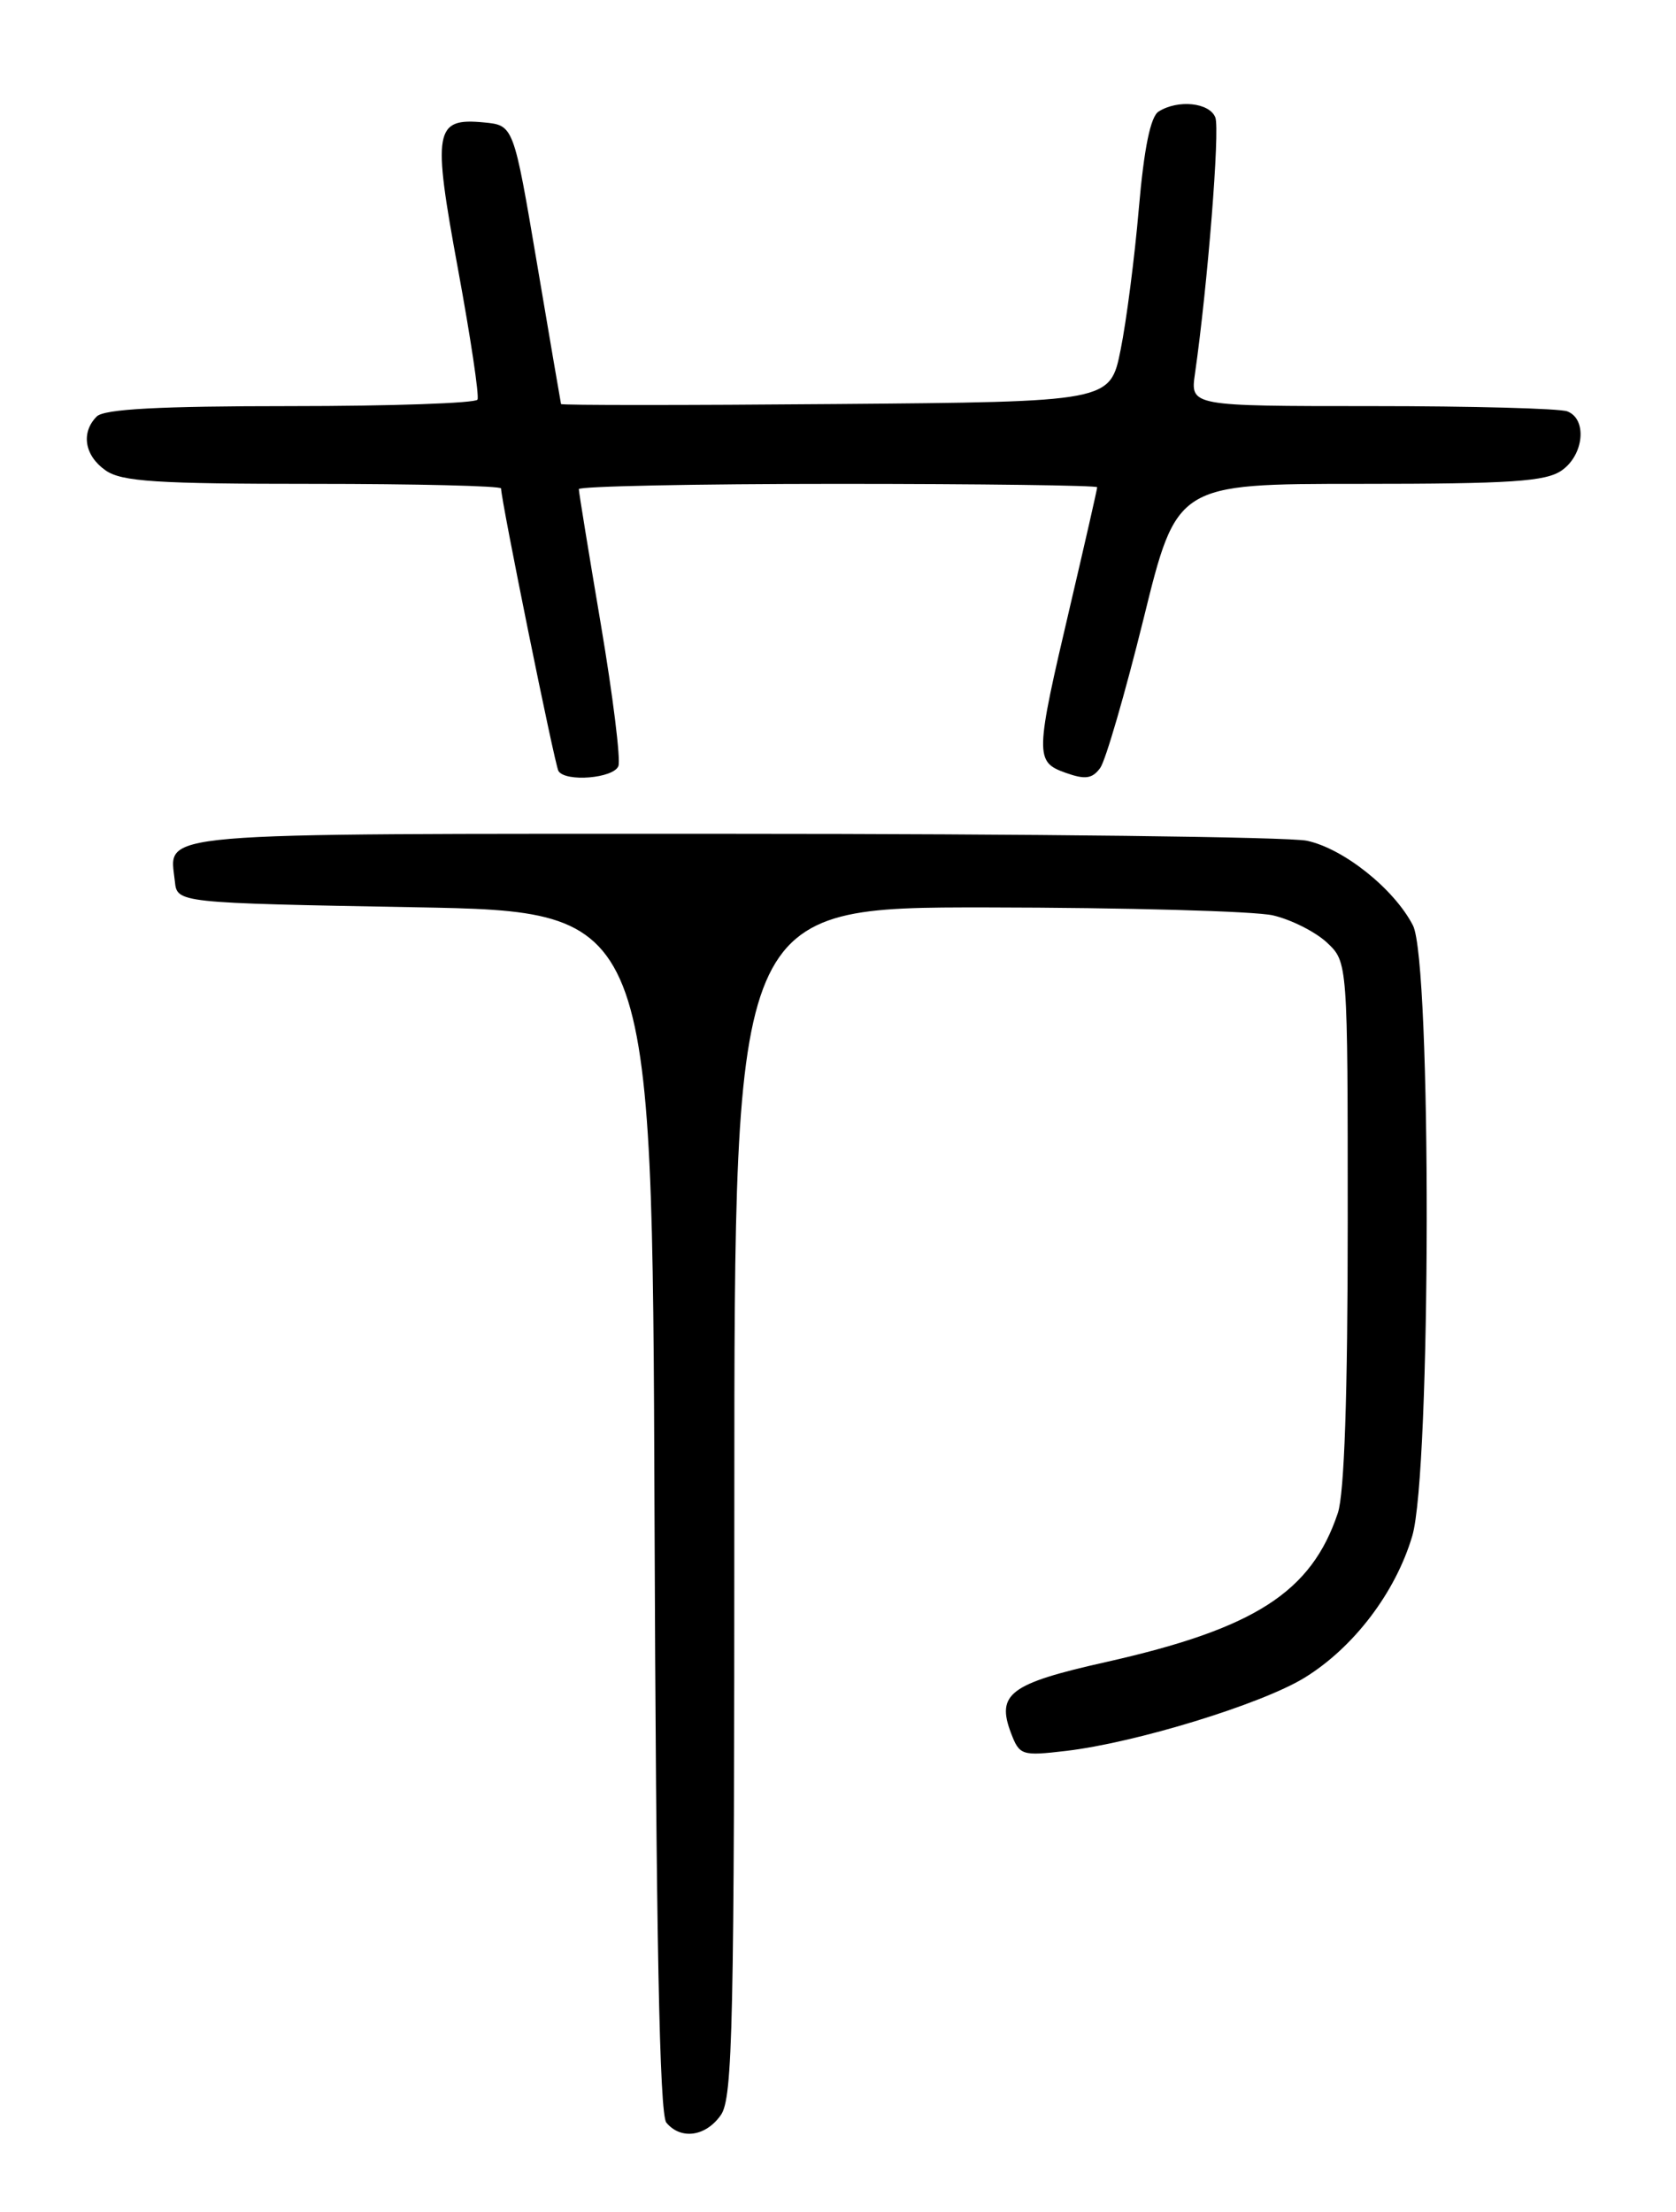 <?xml version="1.0" encoding="UTF-8" standalone="no"?>
<!DOCTYPE svg PUBLIC "-//W3C//DTD SVG 1.1//EN" "http://www.w3.org/Graphics/SVG/1.1/DTD/svg11.dtd" >
<svg xmlns="http://www.w3.org/2000/svg" xmlns:xlink="http://www.w3.org/1999/xlink" version="1.1" viewBox="0 0 194 256">
 <g >
 <path fill="currentColor"
d=" M 83.44 244.78 C 84.82 242.82 85.00 234.41 85.00 173.78 C 85.00 105.00 85.00 105.00 114.25 105.02 C 130.34 105.04 145.23 105.45 147.35 105.94 C 149.46 106.43 152.27 107.85 153.60 109.09 C 156.00 111.35 156.00 111.35 156.00 141.53 C 156.00 161.43 155.61 172.86 154.86 175.10 C 151.79 184.29 145.23 188.49 127.95 192.37 C 116.90 194.85 115.31 196.04 117.02 200.56 C 118.01 203.16 118.26 203.24 123.39 202.64 C 131.47 201.69 145.95 197.25 150.97 194.19 C 156.67 190.70 161.53 184.32 163.47 177.77 C 165.66 170.41 165.72 111.30 163.55 107.10 C 161.37 102.87 155.51 98.20 151.27 97.30 C 149.20 96.86 119.25 96.50 84.71 96.50 C 16.36 96.50 19.64 96.22 20.24 102.00 C 20.50 104.50 20.50 104.50 48.00 105.00 C 75.50 105.50 75.50 105.50 75.76 174.91 C 75.94 224.15 76.34 244.70 77.13 245.66 C 78.81 247.68 81.69 247.28 83.44 244.78 Z  M 71.58 88.66 C 71.86 87.92 70.95 80.55 69.55 72.27 C 68.15 64.00 67.00 56.95 67.00 56.61 C 67.00 56.28 80.50 56.00 97.00 56.00 C 113.50 56.00 127.00 56.18 127.00 56.39 C 127.00 56.61 125.59 62.80 123.87 70.14 C 119.80 87.46 119.78 88.17 123.35 89.44 C 125.62 90.25 126.43 90.13 127.35 88.88 C 127.98 88.01 130.23 80.25 132.36 71.65 C 136.21 56.00 136.21 56.00 157.38 56.00 C 174.93 56.00 178.94 55.73 180.78 54.44 C 183.35 52.64 183.74 48.50 181.42 47.61 C 180.55 47.27 170.37 47.00 158.81 47.00 C 137.78 47.00 137.78 47.00 138.32 43.25 C 139.79 32.98 141.22 15.01 140.68 13.60 C 140.01 11.87 136.36 11.49 134.11 12.91 C 133.17 13.50 132.42 17.19 131.82 24.15 C 131.33 29.84 130.38 37.20 129.71 40.50 C 128.50 46.50 128.50 46.50 96.75 46.76 C 79.29 46.91 64.97 46.91 64.94 46.76 C 64.90 46.62 63.65 39.30 62.16 30.50 C 59.45 14.50 59.45 14.50 56.02 14.17 C 50.28 13.62 50.04 15.03 53.02 31.18 C 54.47 39.06 55.49 45.84 55.27 46.25 C 55.06 46.66 45.32 47.00 33.64 47.00 C 18.45 47.00 12.06 47.34 11.20 48.20 C 9.34 50.06 9.78 52.73 12.22 54.44 C 14.07 55.74 18.13 56.00 36.22 56.00 C 48.20 56.00 58.00 56.24 58.00 56.53 C 58.00 57.91 64.22 88.55 64.64 89.23 C 65.45 90.54 71.03 90.08 71.58 88.66 Z "/>
</g>
</svg>